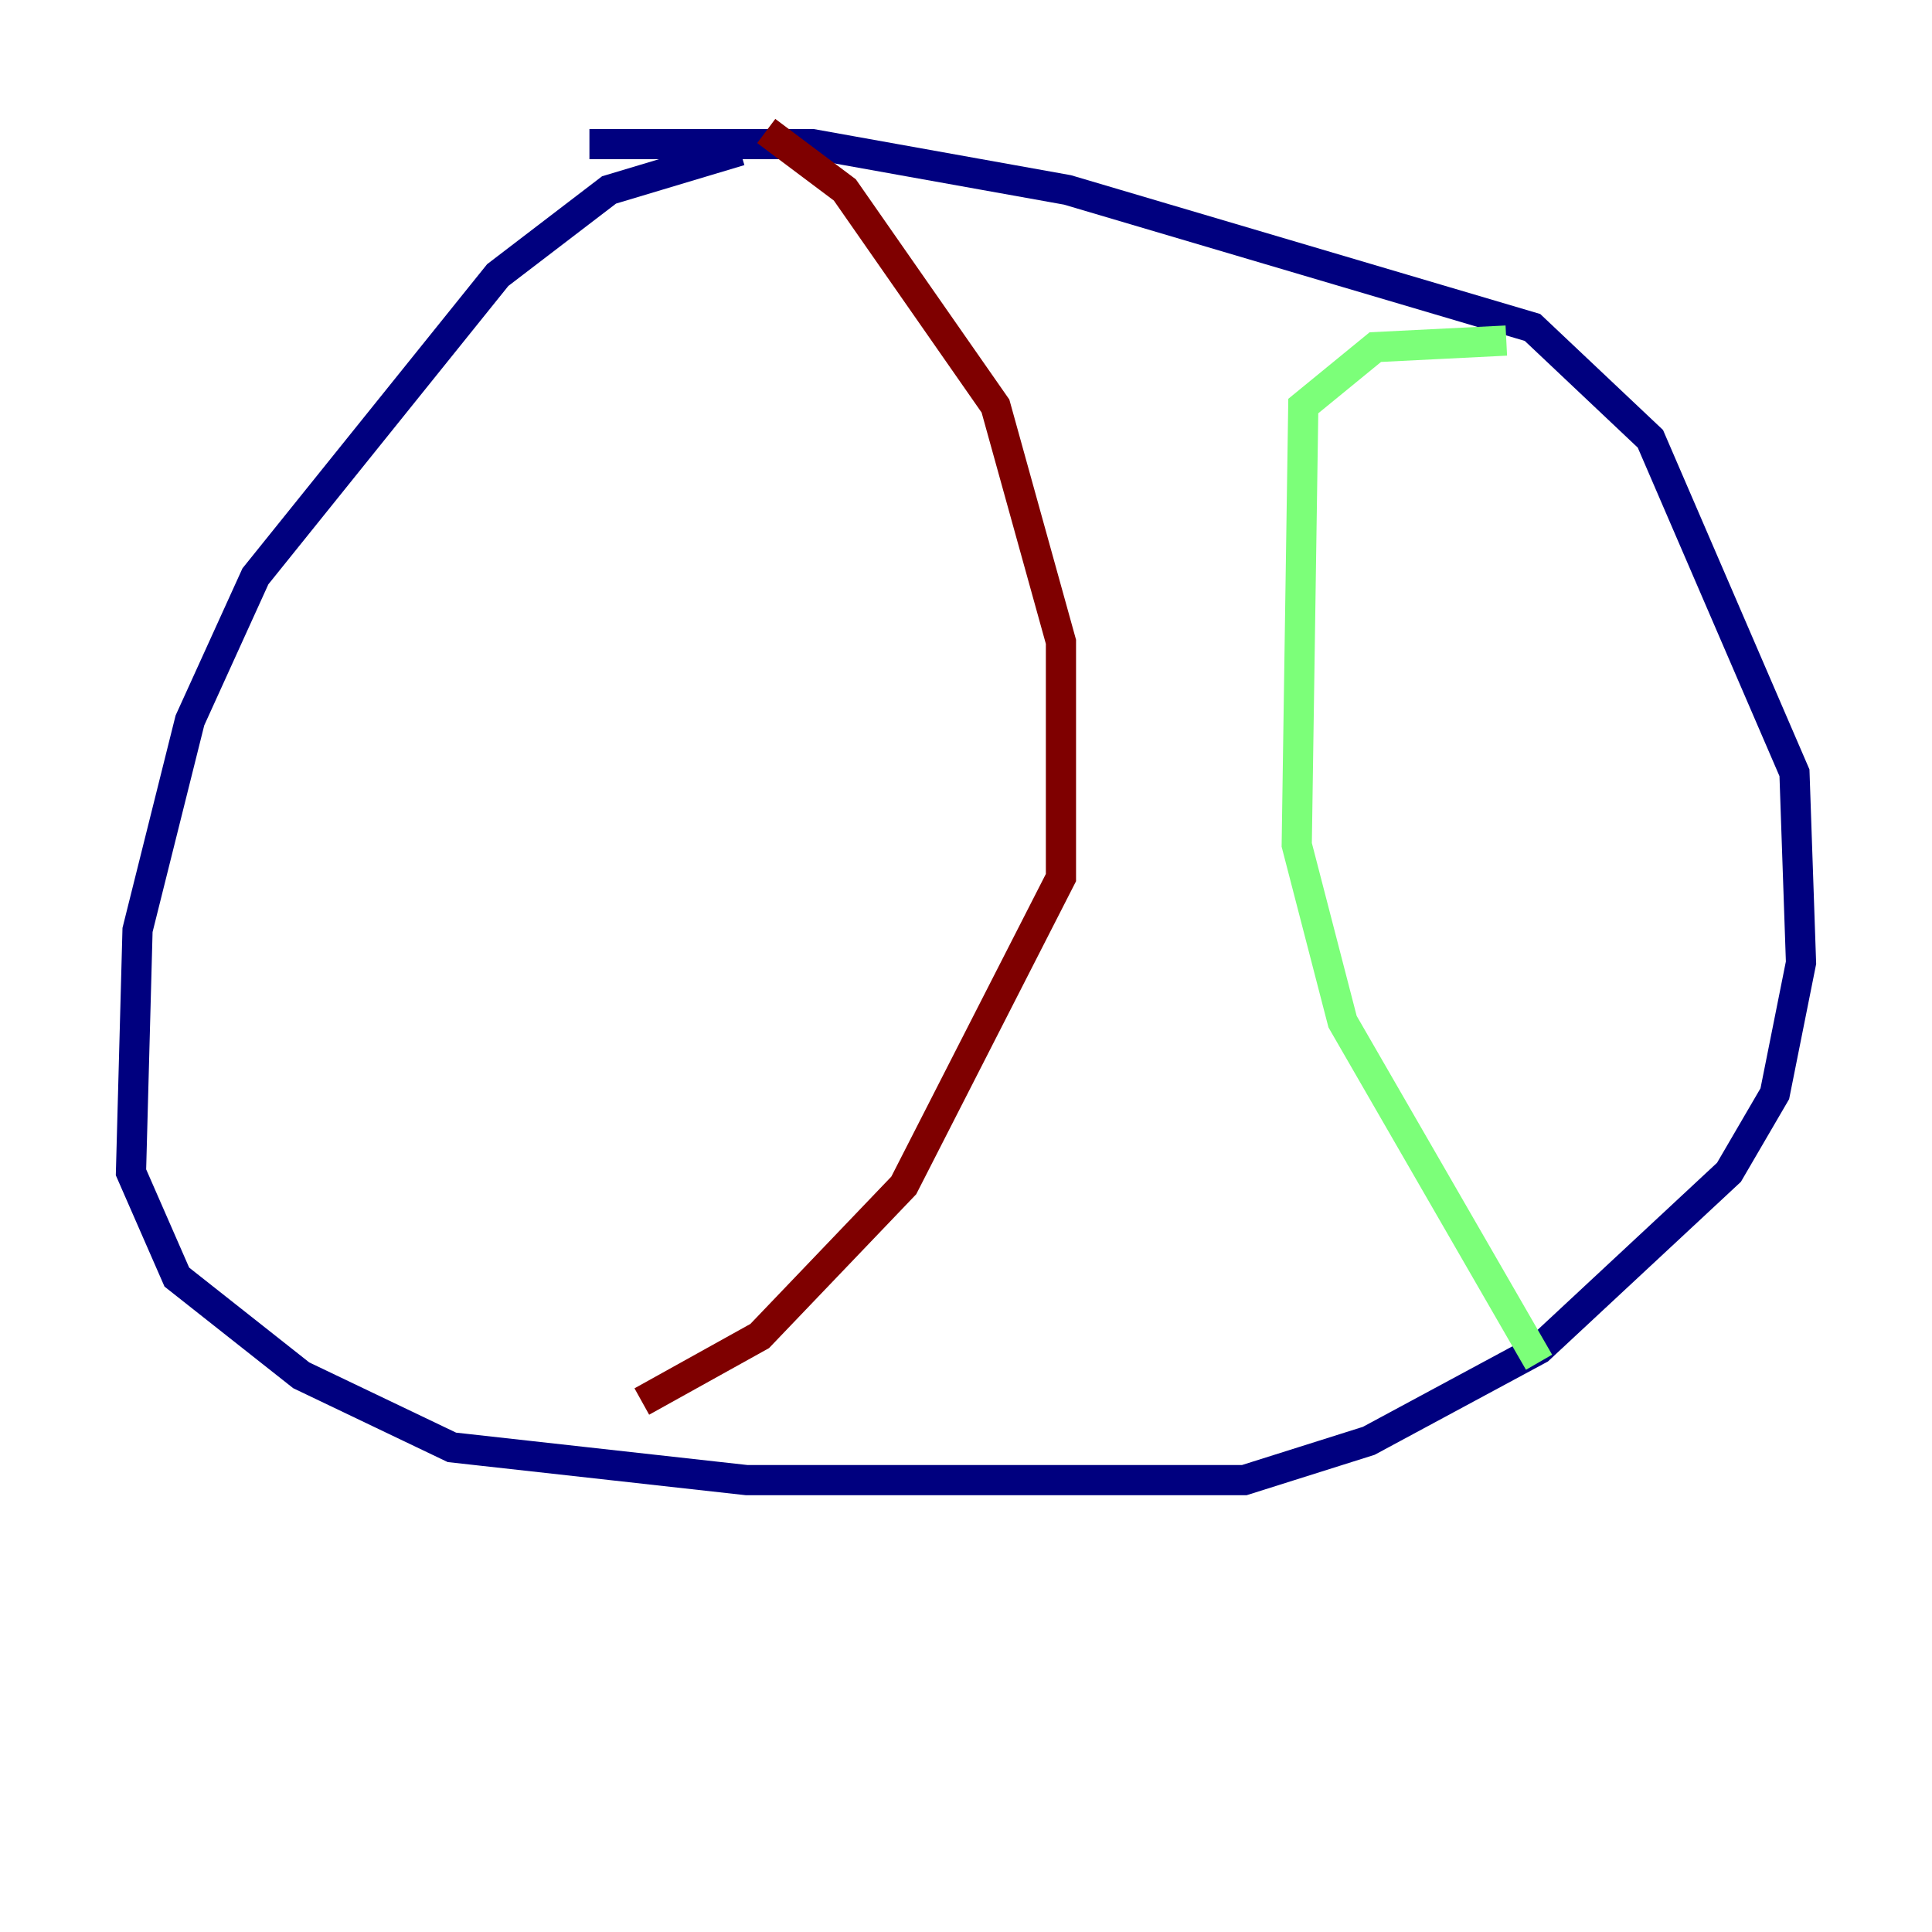 <?xml version="1.0" encoding="utf-8" ?>
<svg baseProfile="tiny" height="128" version="1.2" viewBox="0,0,128,128" width="128" xmlns="http://www.w3.org/2000/svg" xmlns:ev="http://www.w3.org/2001/xml-events" xmlns:xlink="http://www.w3.org/1999/xlink"><defs /><polyline fill="none" points="49.031,9.98 40.352,12.583 32.976,18.224 16.922,38.183 12.583,47.729 9.112,61.614 8.678,77.668 11.715,84.61 19.959,91.119 29.939,95.891 49.464,98.061 82.441,98.061 90.685,95.458 101.966,89.383 114.549,77.668 117.586,72.461 119.322,63.783 118.888,51.2 109.342,29.071 101.532,21.695 70.725,12.583 53.803,9.546 39.051,9.546" stroke="#00007f" stroke-width="2" /><polyline fill="none" points="99.797,22.563 91.119,22.997 86.346,26.902 85.912,55.973 88.949,67.688 101.966,90.251" stroke="#7cff79" stroke-width="2" /><polyline fill="none" points="50.766,8.678 55.973,12.583 65.953,26.902 70.291,42.522 70.291,58.142 59.878,78.536 50.332,88.515 42.522,92.854" stroke="#7f0000" stroke-width="2" /></svg>